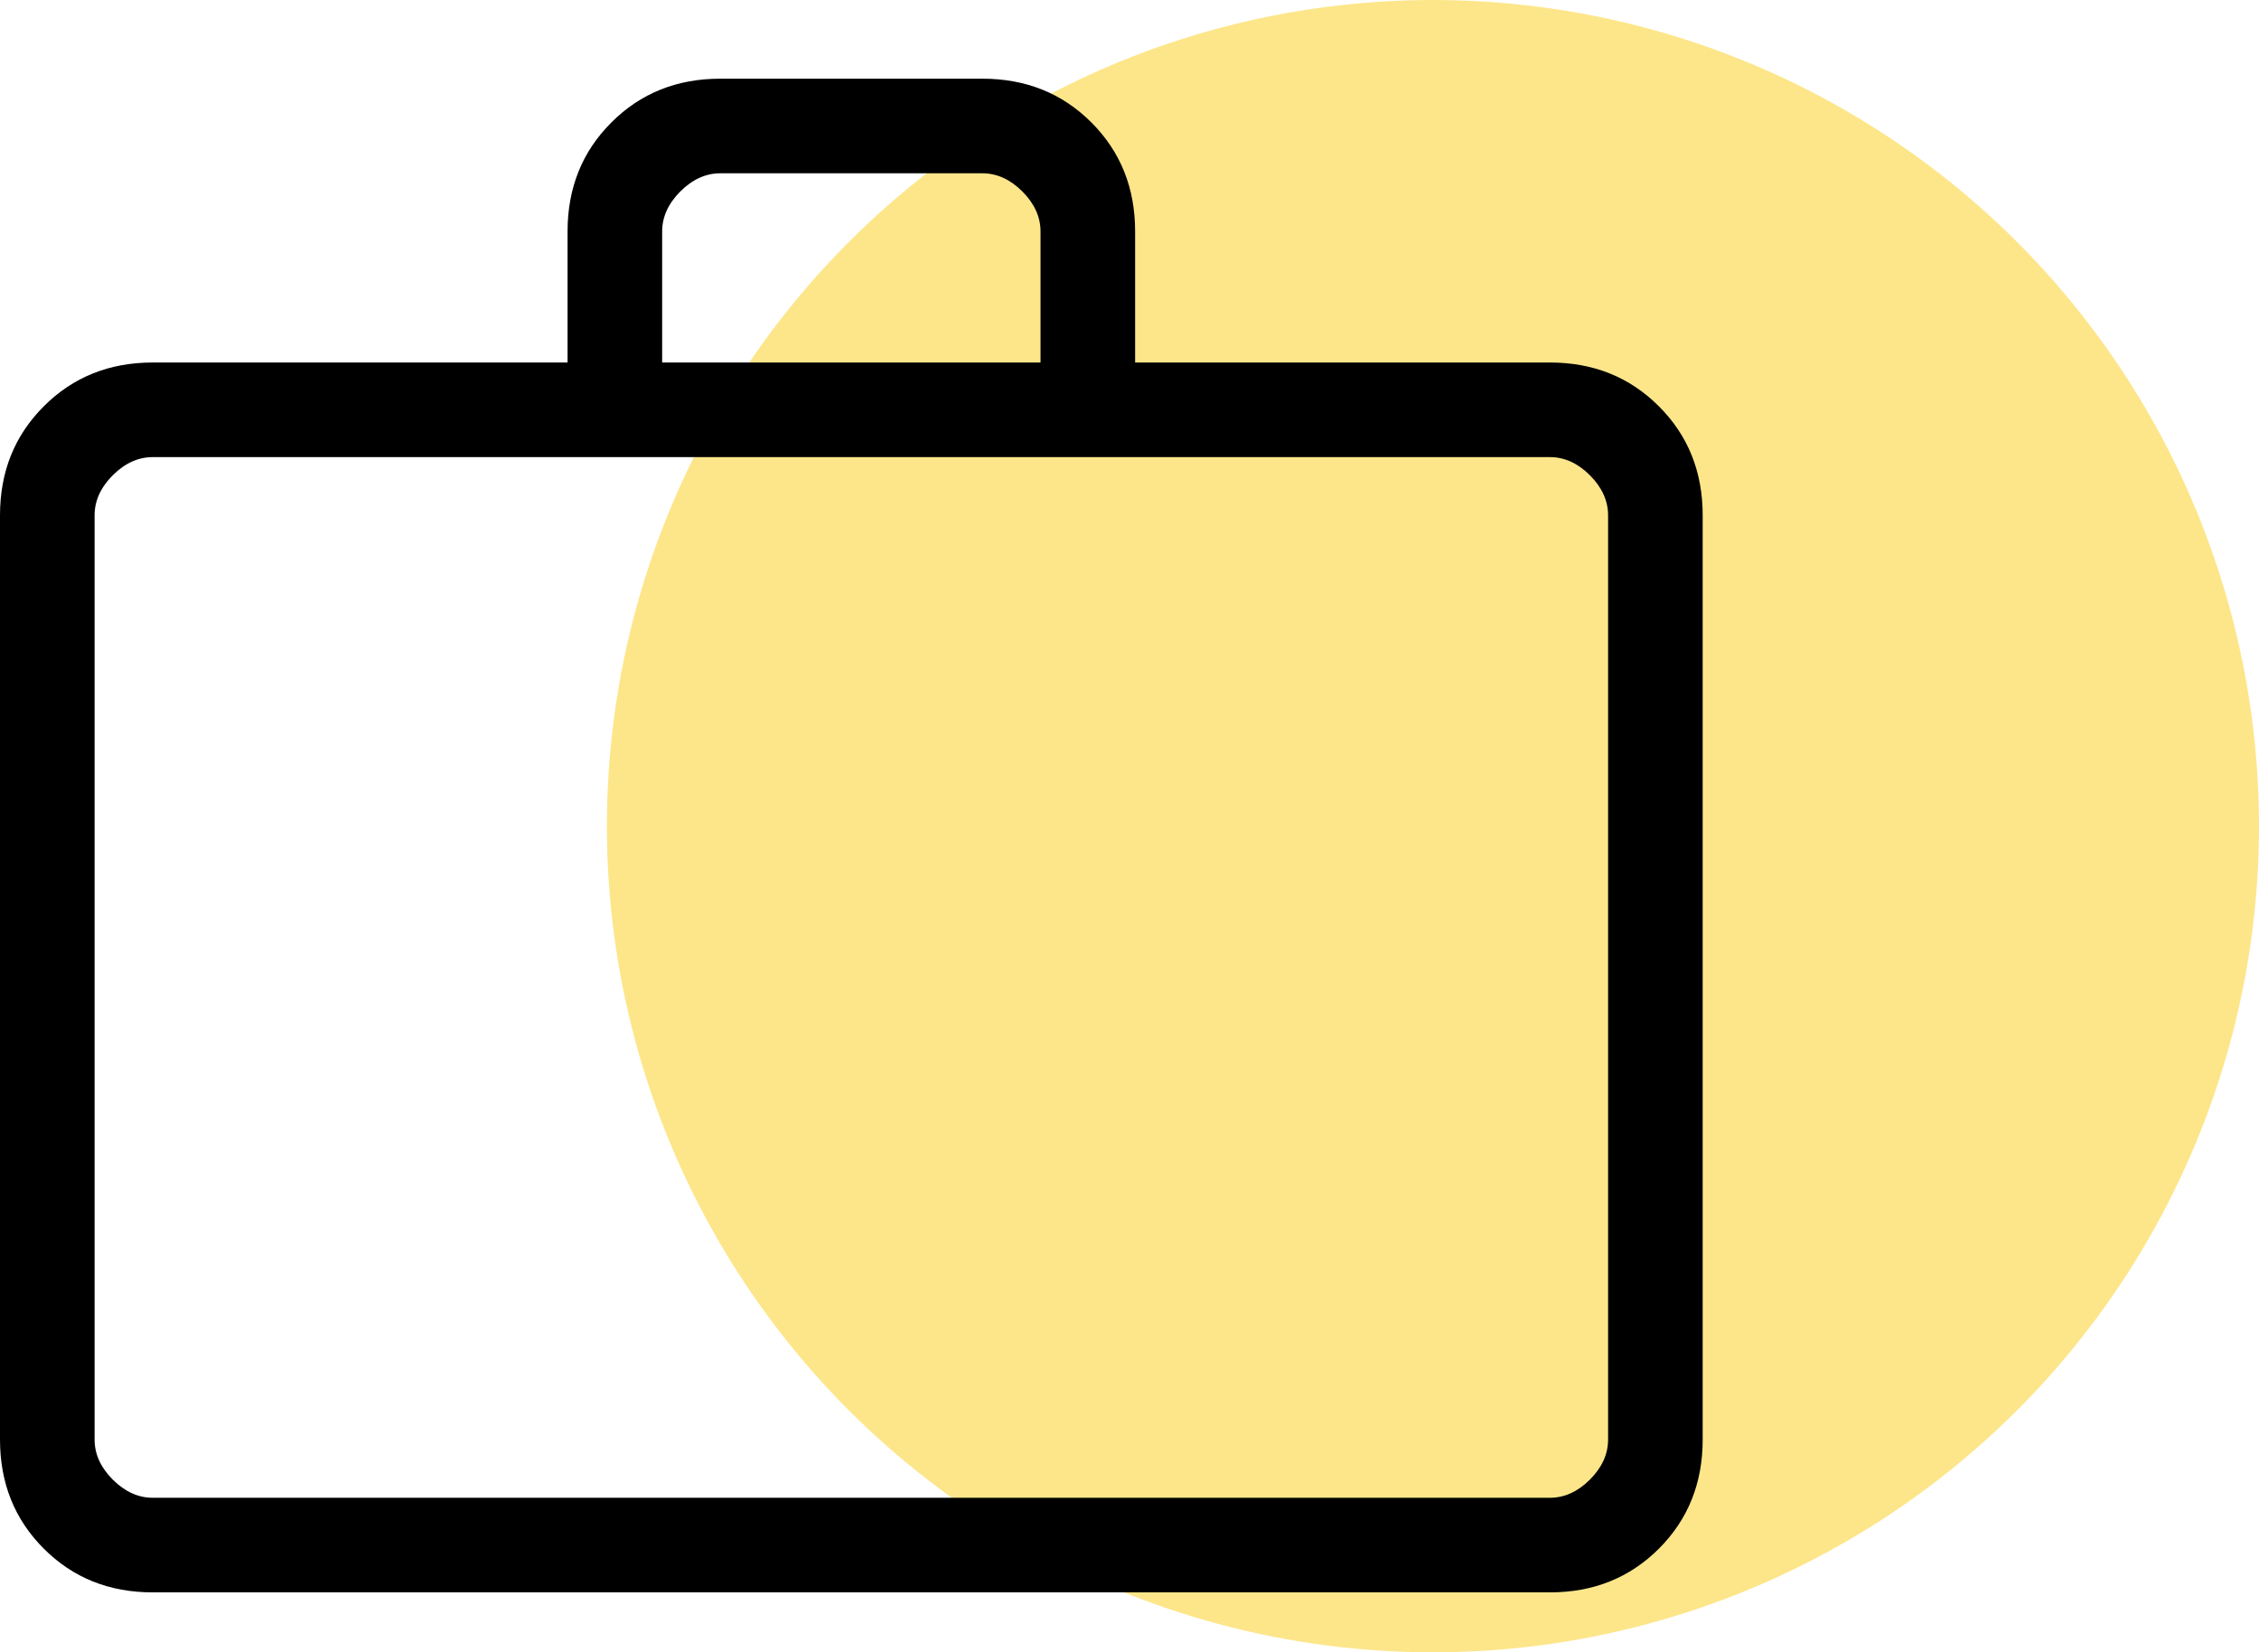<svg width="201" height="147" viewBox="0 0 201 147" fill="none" xmlns="http://www.w3.org/2000/svg">
<circle cx="127.5" cy="73.5" r="73.5" fill="#FDE68A"/>
<path d="M13.593 141.667C9.721 141.667 6.489 140.371 3.897 137.778C1.299 135.18 0 131.945 0 128.074V45.843C0 41.971 1.299 38.739 3.897 36.147C6.489 33.549 9.721 32.25 13.593 32.25H50.5V20.593C50.5 16.721 51.799 13.489 54.397 10.897C56.989 8.299 60.221 7 64.093 7H87.407C91.279 7 94.514 8.299 97.112 10.897C99.704 13.489 101 16.721 101 20.593V32.25H137.907C141.779 32.25 145.011 33.549 147.603 36.147C150.201 38.739 151.5 41.971 151.5 45.843V128.074C151.5 131.945 150.204 135.177 147.612 137.77C145.014 140.368 141.779 141.667 137.907 141.667H13.593ZM13.593 133.25H137.907C139.198 133.25 140.384 132.711 141.467 131.634C142.545 130.551 143.083 129.364 143.083 128.074V45.843C143.083 44.552 142.545 43.366 141.467 42.283C140.384 41.205 139.198 40.667 137.907 40.667H13.593C12.302 40.667 11.116 41.205 10.033 42.283C8.955 43.366 8.417 44.552 8.417 45.843V128.074C8.417 129.364 8.955 130.551 10.033 131.634C11.116 132.711 12.302 133.25 13.593 133.25ZM58.917 32.25H92.583V20.593C92.583 19.302 92.045 18.116 90.967 17.033C89.884 15.955 88.698 15.417 87.407 15.417H64.093C62.802 15.417 61.616 15.955 60.533 17.033C59.455 18.116 58.917 19.302 58.917 20.593V32.25Z" fill="black"/>
</svg>
